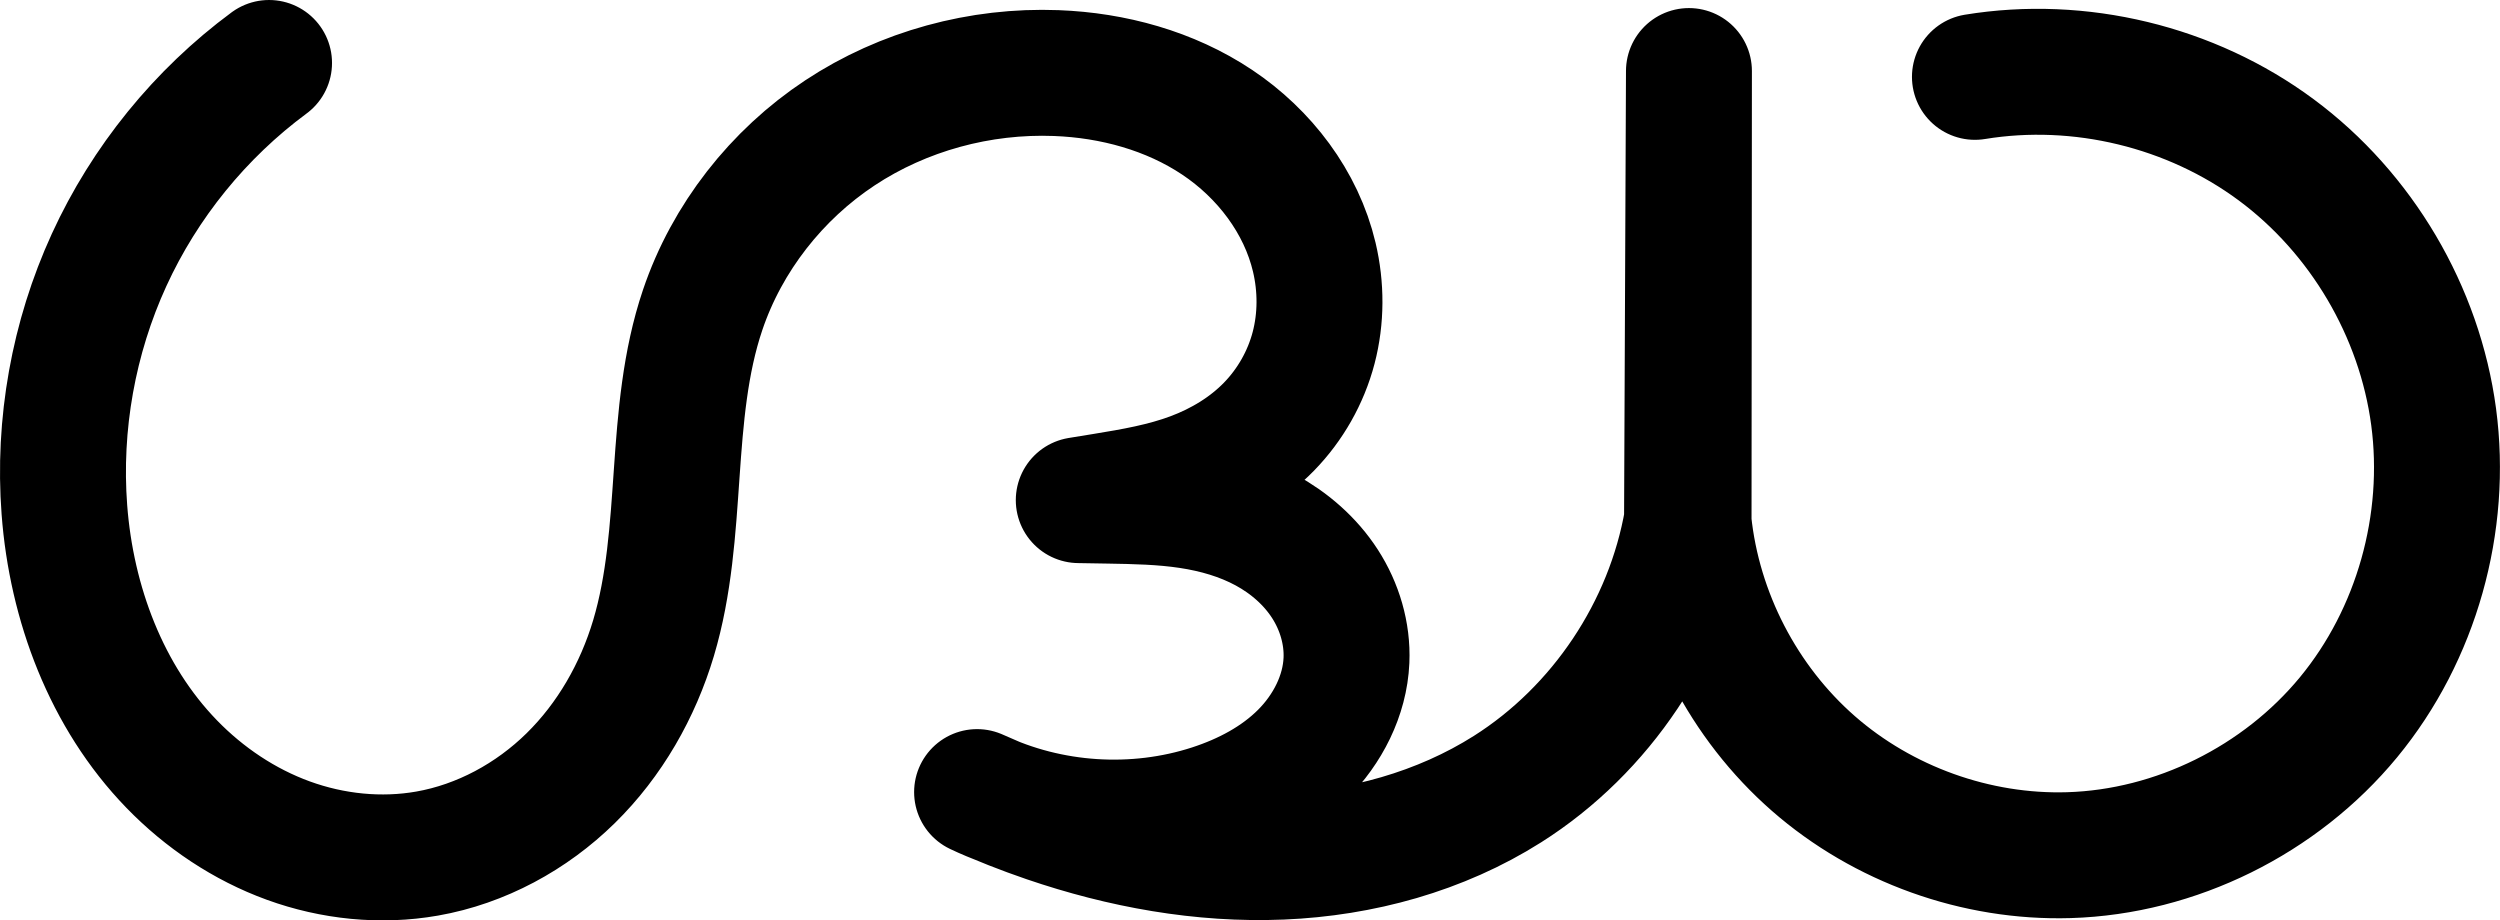 <?xml version="1.0" encoding="UTF-8" standalone="no"?>
<svg
   xmlns:dc="http://purl.org/dc/elements/1.1/"
   xmlns:cc="http://creativecommons.org/ns#"
   xmlns:rdf="http://www.w3.org/1999/02/22-rdf-syntax-ns#"
   xmlns:svg="http://www.w3.org/2000/svg"
   xmlns="http://www.w3.org/2000/svg"
   xmlns:sodipodi="http://sodipodi.sourceforge.net/DTD/sodipodi-0.dtd"
   xmlns:inkscape="http://www.inkscape.org/namespaces/inkscape"
   width="694.864"
   height="255.824"
   id="svg2992"
   version="1.1"
   inkscape:version="1.0.1 (3bc2e813f5, 2020-09-07)"
   sodipodi:docname="ഗ്ദ്ധ.svg">
  <defs
     id="defs5498">
    <inkscape:path-effect
       effect="spiro"
       id="path-effect4147"
       is_visible="true"
       lpeversion="0" />
    <inkscape:path-effect
       effect="spiro"
       id="path-effect4140-6-7-6"
       is_visible="true"
       lpeversion="0" />
    <inkscape:path-effect
       effect="spiro"
       id="path-effect4147-3"
       is_visible="true"
       lpeversion="0" />
    <inkscape:path-effect
       effect="spiro"
       id="path-effect4147-0"
       is_visible="true"
       lpeversion="0" />
    <inkscape:path-effect
       effect="spiro"
       id="path-effect4147-0-9"
       is_visible="true"
       lpeversion="0" />
    <inkscape:path-effect
       effect="spiro"
       id="path-effect4147-4"
       is_visible="true"
       lpeversion="0" />
    <inkscape:path-effect
       effect="spiro"
       id="path-effect4147-0-95"
       is_visible="true"
       lpeversion="0" />
  </defs>
  <sodipodi:namedview
     inkscape:window-height="1015"
     inkscape:window-width="1920"
     inkscape:pageshadow="2"
     inkscape:pageopacity="0.0"
     borderopacity="1.0"
     bordercolor="#666666"
     pagecolor="#ffffff"
     id="base"
     showgrid="true"
     showguides="true"
     inkscape:guide-bbox="true"
     inkscape:zoom="0.22627417"
     inkscape:cx="-262.8419"
     inkscape:cy="1368.6911"
     inkscape:window-x="1920"
     inkscape:window-y="0"
     inkscape:current-layer="layer1"
     inkscape:window-maximized="1"
     inkscape:document-rotation="0">
    <sodipodi:guide
       orientation="horizontal"
       position="-1370.724,-373.945"
       id="guide5596" />
    <inkscape:grid
       type="xygrid"
       id="grid3769"
       empspacing="3"
       visible="true"
       enabled="true"
       snapvisiblegridlinesonly="true"
       spacingx="4"
       units="px"
       dotted="true"
       spacingy="4"
       originx="-1370.724"
       originy="-818.231" />
    <sodipodi:guide
       orientation="0,1"
       position="-2906.724,658.055"
       id="guide2985" />
    <sodipodi:guide
       position="3813.276,736.055"
       orientation="0,1"
       id="guide4163"
       inkscape:label=""
       inkscape:color="rgb(0,0,255)" />
    <sodipodi:guide
       position="-2618.724,650.055"
       orientation="0,1"
       id="guide4148"
       inkscape:label=""
       inkscape:color="rgb(0,0,255)" />
  </sodipodi:namedview>
  <g
     inkscape:label="Layer 1"
     inkscape:groupmode="layer"
     id="layer1"
     transform="translate(-1370.724,229.769)">
    <path
       style="fill:none;fill-rule:evenodd;stroke:#000000;stroke-width:35;stroke-linecap:round;stroke-linejoin:round;stroke-miterlimit:4;stroke-dasharray:none;stroke-opacity:1"
       d="m 1445.506,-212.269 c -19.111,14.119 -34.564,33.148 -44.46,54.751 -9.896,21.602 -14.214,45.732 -12.425,69.426 1.965,26.023 11.651,51.957 29.818,70.692 9.084,9.368 20.191,16.83 32.456,21.286 12.265,4.455 25.683,5.857 38.535,3.598 15.02,-2.639 29.019,-10.258 39.9,-20.943 10.881,-10.686 18.681,-24.351 23.043,-38.964 8.818,-29.538 3.787,-62.018 13.658,-91.221 6.768,-20.021 20.52,-37.542 38.151,-49.194 17.631,-11.652 39.011,-17.425 60.13,-16.618 15.77,0.603 31.579,4.902 44.705,13.663 13.126,8.761 23.386,22.17 27.009,37.53 1.947,8.252 1.96,16.98 -0.189,25.181 -2.149,8.201 -6.475,15.814 -12.389,21.889 -5.914,6.075 -13.351,10.558 -21.293,13.525 -7.942,2.968 -16.352,4.43 -24.72,5.791 l -6.875,1.119 8.277,0.139 c 7.485,0.125 14.995,0.28 22.397,1.4 7.402,1.12 14.709,3.219 21.288,6.791 6.579,3.572 12.403,8.639 16.464,14.928 4.061,6.289 6.303,13.8 5.981,21.28 -0.424,9.832 -5.257,19.177 -12.219,26.132 -6.962,6.955 -15.925,11.665 -25.284,14.707 -21.206,6.892 -45.029,5.345 -65.165,-4.232 6.345,2.849 12.822,5.404 19.404,7.654 20.932,7.155 43.073,11.212 65.176,10.294 22.102,-0.918 44.175,-6.944 62.864,-18.78 26.049,-16.498 44.631,-44.333 49.881,-74.716 l 0.535,-124.863 -0.105,125.446 c 2.653,25.613 15.305,50.059 34.684,67.016 19.379,16.957 45.288,26.251 71.027,25.48 29.756,-0.891 58.767,-15.339 77.709,-38.304 18.942,-22.965 27.603,-54.017 23.669,-83.525 -3.899,-29.241 -20.06,-56.65 -43.76,-74.215 -23.7,-17.565 -54.625,-25.054 -83.736,-20.277"
       id="path4145"
       inkscape:path-effect="#path-effect4147"
       inkscape:original-d="m 1445.5062,-212.26869 c 0,0 -65.5387,79.47776 -56.885,124.176385 8.8012,45.460693 54.5041,95.6208613 100.8089,95.5760663 28.9647,-0.028 49.5836,-34.2067933 62.9425,-59.9068693 14.1804,-27.280544 -2.7956,-65.248122 13.658,-91.221002 21.0993,-33.30625 58.8586,-66.40131 98.2812,-65.81179 29.3673,0.43915 68.3773,22.01242 71.7145,51.1928 3.3536,29.32369 -33.2964,62.271124 -58.5911,66.386799 l -6.8754,1.1187 8.2775,0.13875 c 16.499,0.27655 62.9947,18.033575 66.1295,44.398274 2.1822,18.3526 -20.3497,33.956525 -37.5025,40.8384748 -20.2021,8.1053735 -65.1652,-4.2319 -65.1652,-4.2319 0,0 12.534,6.582275 19.4039,7.654075 42.2623,6.5935985 91.0088,12.9210732 128.0396,-8.4866748 25.9251,-14.987425 49.8806,-74.716049 49.8806,-74.716049 l 0.5354,-124.863099 -0.1048,125.445574 c 0,0 59.0355,96.189597 105.7111,92.4957973 52.666,-4.16785 107.675,-69.3749973 101.3776,-121.8290013 -6.3054,-52.52095 -127.496,-94.49151 -127.496,-94.49151"
       inkscape:connector-curvature="0"
       sodipodi:nodetypes="caaaaaascsaacaacccaac" />
  </g>
</svg>
